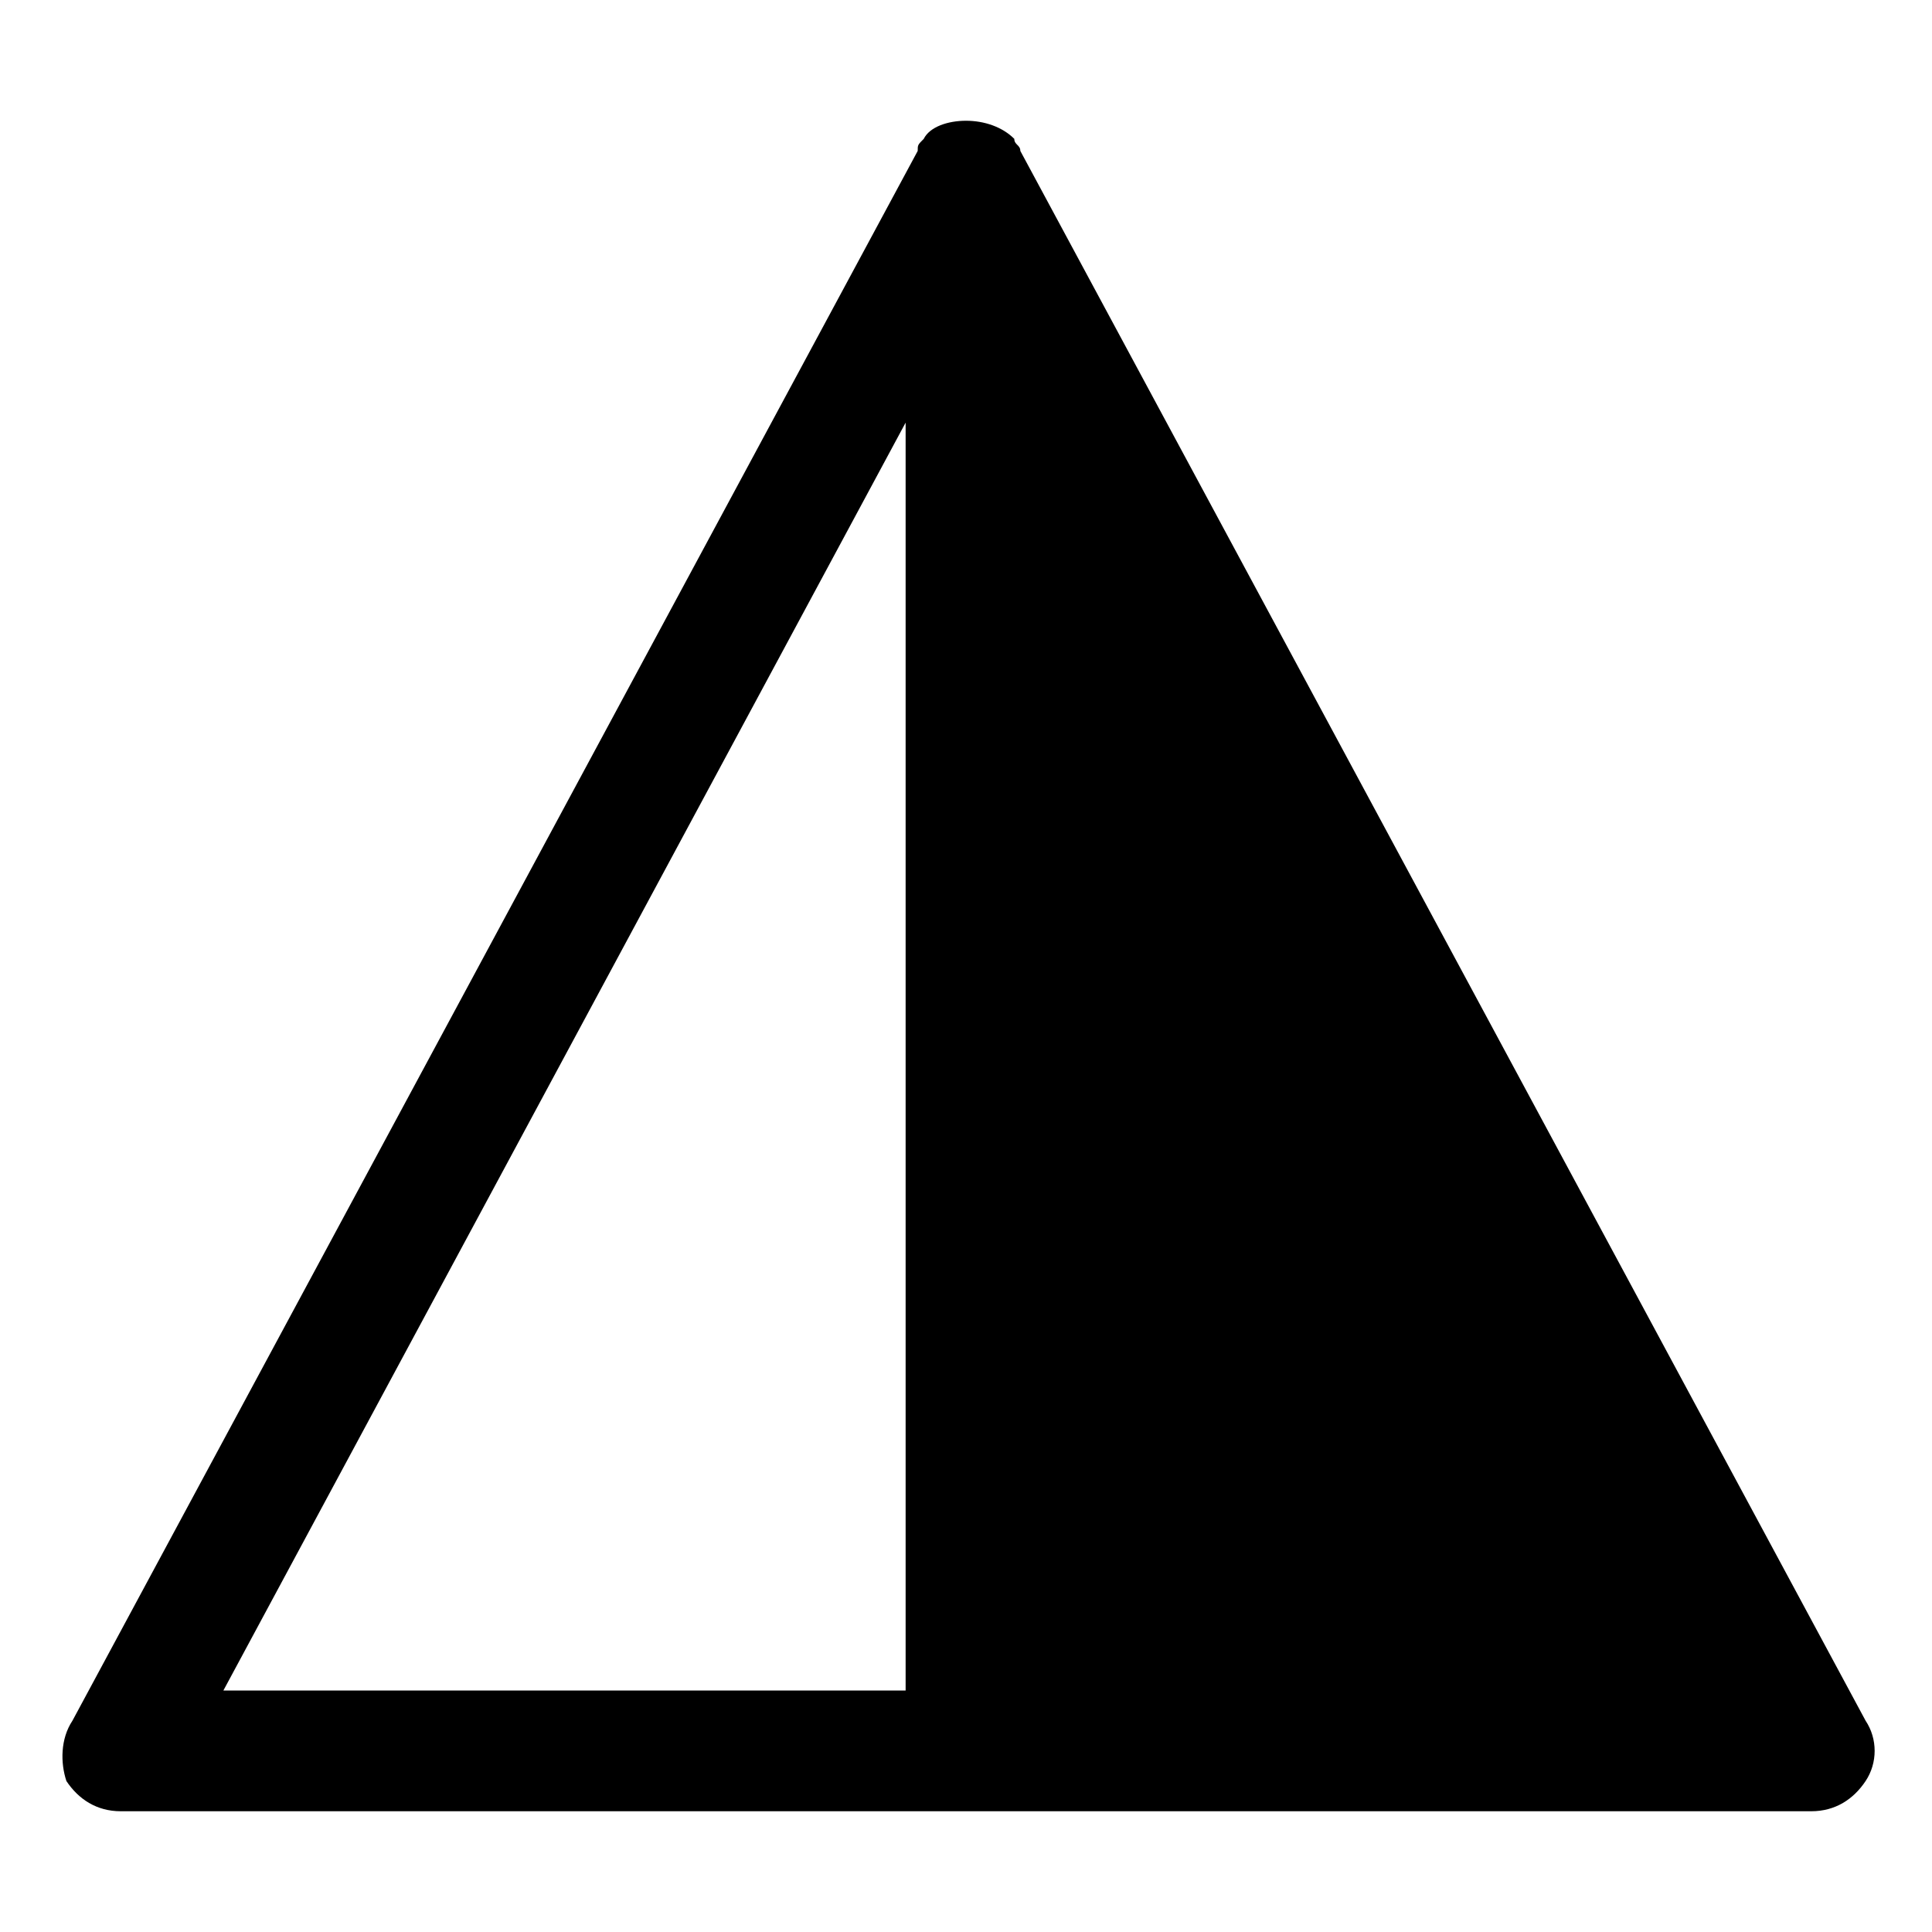<?xml version="1.0" encoding="utf-8"?>
<!-- Generator: Adobe Illustrator 18.1.1, SVG Export Plug-In . SVG Version: 6.00 Build 0)  -->
<!DOCTYPE svg PUBLIC "-//W3C//DTD SVG 1.1//EN" "http://www.w3.org/Graphics/SVG/1.1/DTD/svg11.dtd">
<svg version="1.1" id="Layer_1" xmlns="http://www.w3.org/2000/svg" xmlns:xlink="http://www.w3.org/1999/xlink" x="0px" y="0px"
	 width="32px" height="32px" viewBox="0 0 32 32" enable-background="new 0 0 32 32" xml:space="preserve">
<path d="M1.1,29.5C1.3,29.8,1.6,30,2,30h28c0.4,0,0.7-0.2,0.9-0.5c0.2-0.3,0.2-0.7,0-1l-14-26c0-0.1-0.1-0.1-0.1-0.2
	C16.6,2.1,16.3,2,16,2s-0.6,0.1-0.7,0.3c-0.1,0.1-0.1,0.1-0.1,0.2l-14,26C1,28.8,1,29.2,1.1,29.5z M15,7v21H3.7L15,7z"/>
</svg>
